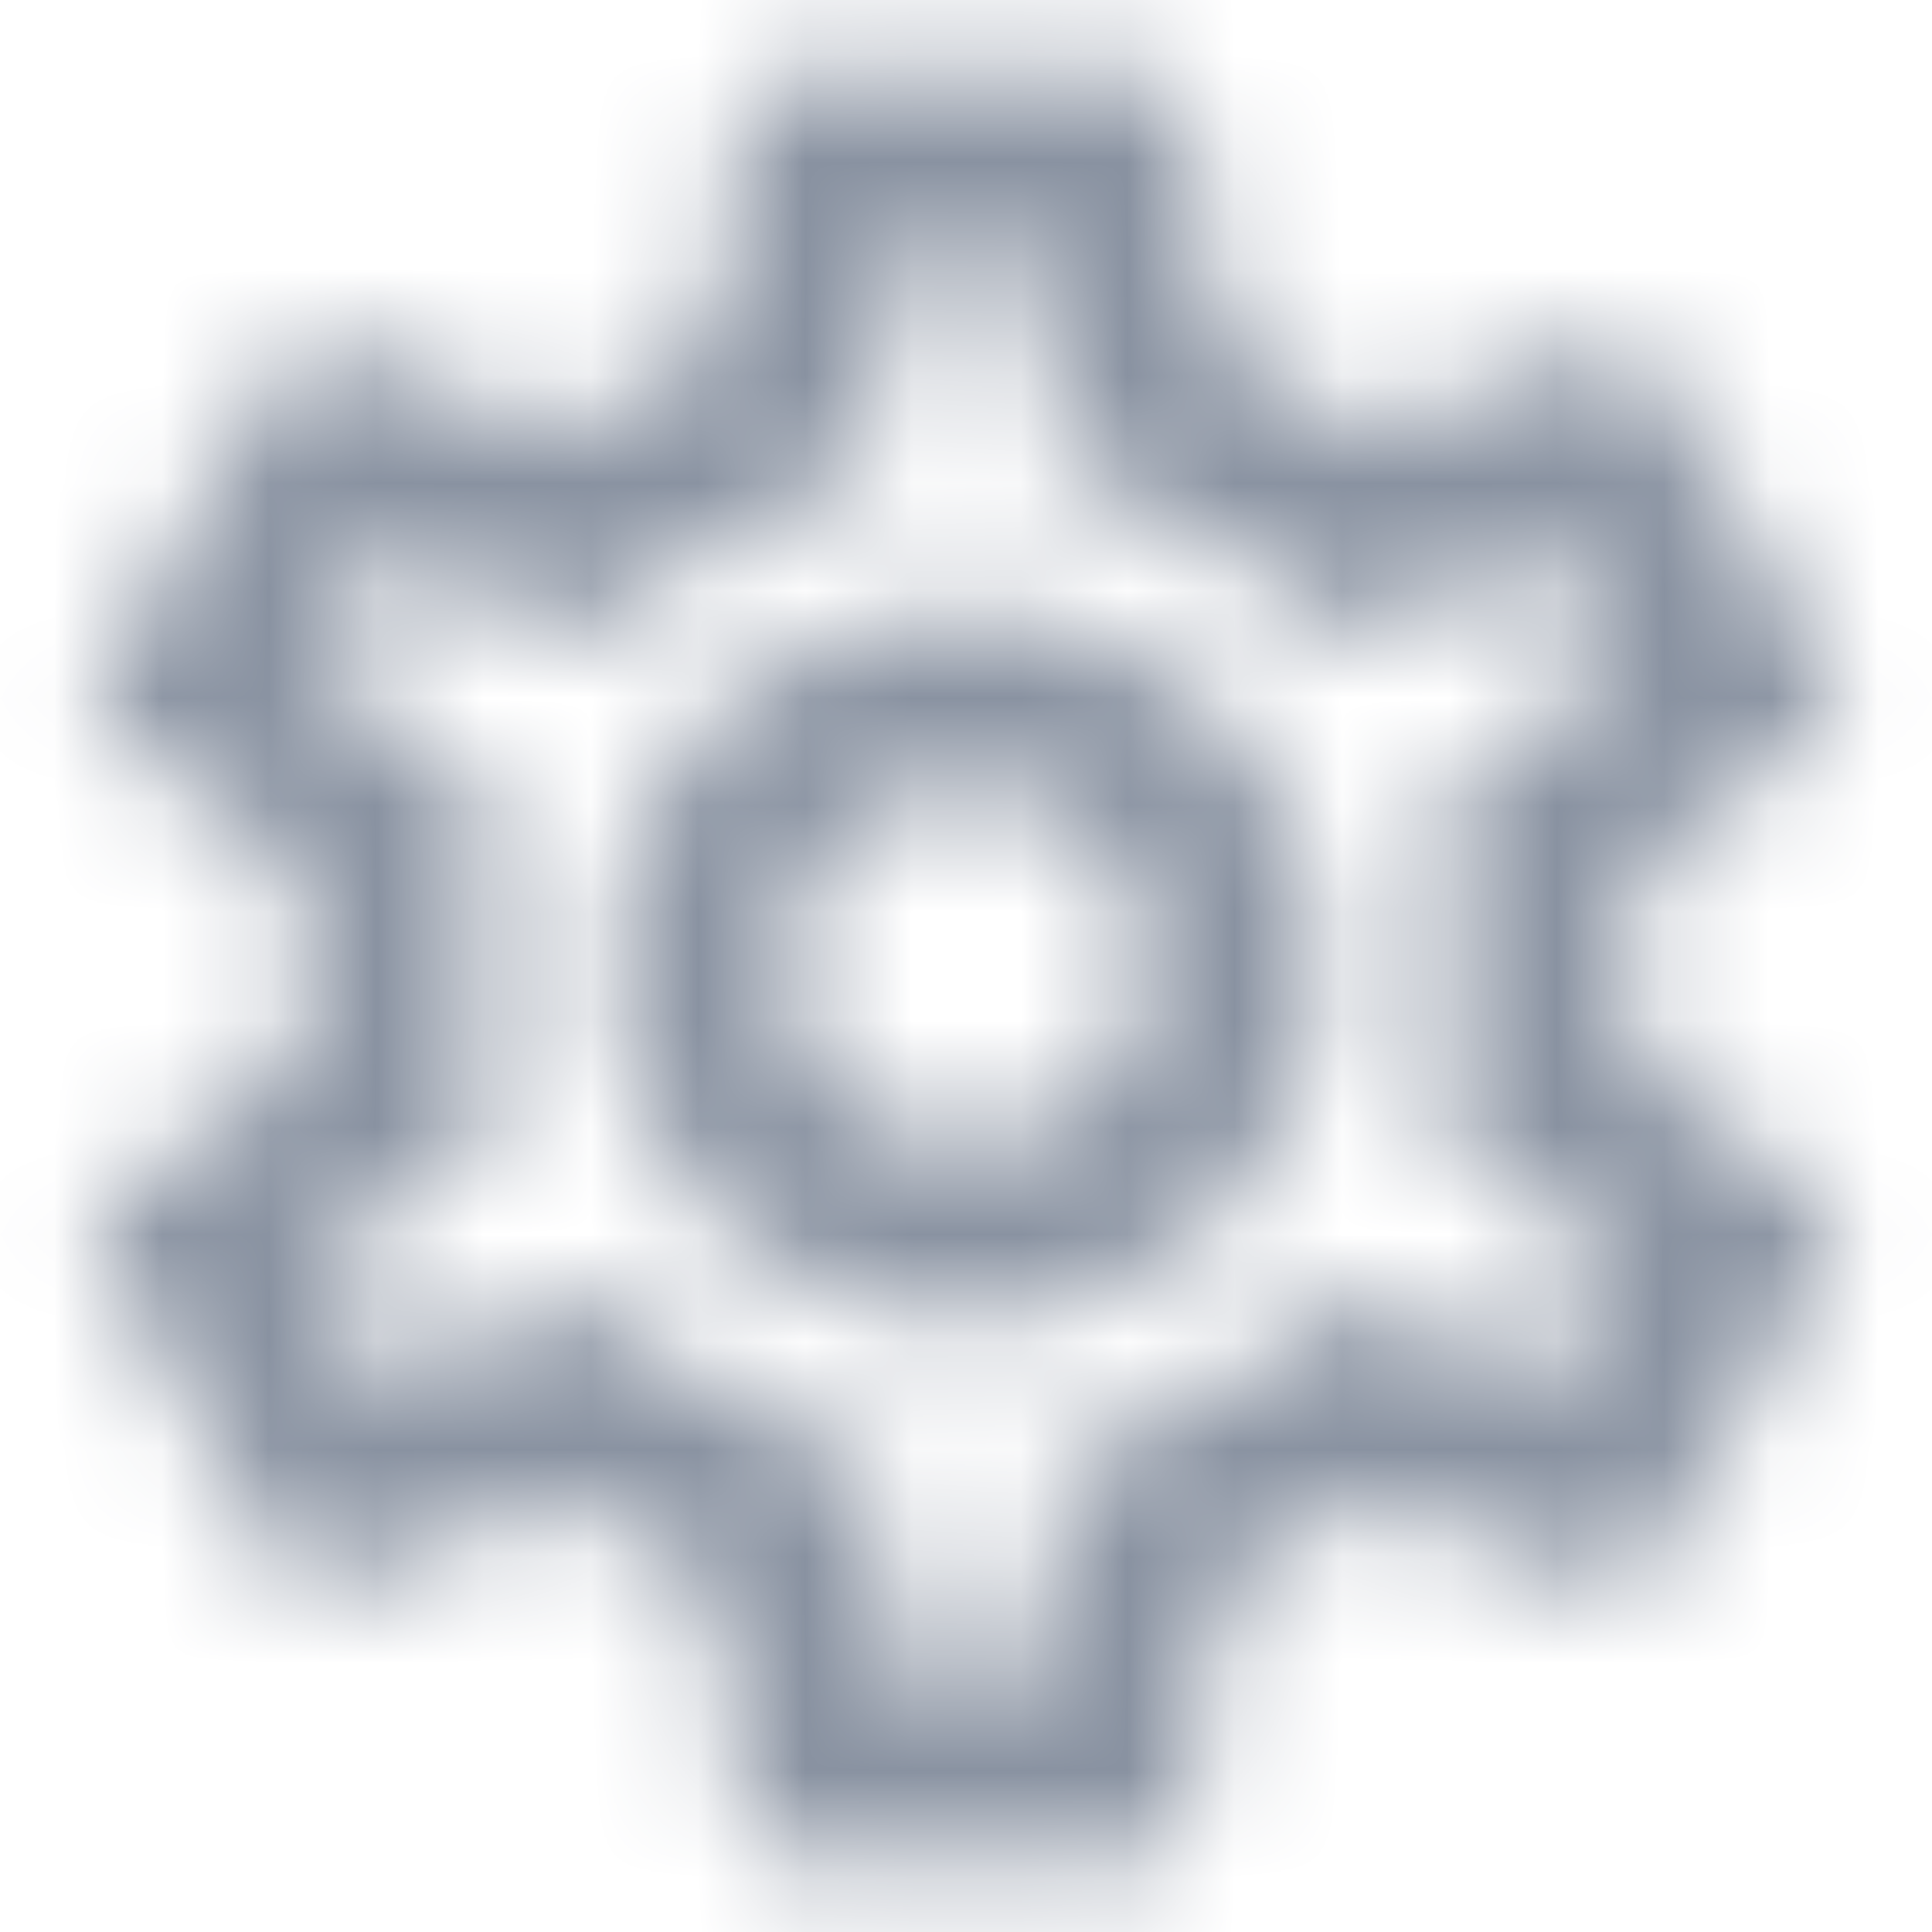 <?xml version="1.0" encoding="UTF-8"?>
<svg width="18px" height="18px" viewBox="0 0 18 18" version="1.1" xmlns="http://www.w3.org/2000/svg" xmlns:xlink="http://www.w3.org/1999/xlink">
    <!-- Generator: Sketch 59.1 (86144) - https://sketch.com -->
    <title>icon/action/settings_24px</title>
    <desc>Created with Sketch.</desc>
    <defs>
        <path d="M15.194,9.817 C15.227,9.55 15.252,9.283 15.252,9 C15.252,8.717 15.227,8.45 15.194,8.183 L16.952,6.808 C17.11,6.683 17.152,6.458 17.052,6.275 L15.385,3.392 C15.31,3.258 15.169,3.183 15.019,3.183 C14.969,3.183 14.919,3.192 14.877,3.208 L12.802,4.042 C12.369,3.708 11.902,3.433 11.394,3.225 L11.077,1.017 C11.052,0.817 10.877,0.667 10.669,0.667 L7.335,0.667 C7.127,0.667 6.952,0.817 6.927,1.017 L6.61,3.225 C6.102,3.433 5.635,3.717 5.202,4.042 L3.127,3.208 C3.077,3.192 3.027,3.183 2.977,3.183 C2.835,3.183 2.694,3.258 2.619,3.392 L0.952,6.275 C0.844,6.458 0.894,6.683 1.052,6.808 L2.81,8.183 C2.777,8.45 2.752,8.725 2.752,9 C2.752,9.275 2.777,9.55 2.81,9.817 L1.052,11.192 C0.894,11.317 0.852,11.542 0.952,11.725 L2.619,14.608 C2.694,14.742 2.835,14.817 2.985,14.817 C3.035,14.817 3.085,14.808 3.127,14.792 L5.202,13.958 C5.635,14.292 6.102,14.567 6.61,14.775 L6.927,16.983 C6.952,17.183 7.127,17.333 7.335,17.333 L10.669,17.333 C10.877,17.333 11.052,17.183 11.077,16.983 L11.394,14.775 C11.902,14.567 12.369,14.283 12.802,13.958 L14.877,14.792 C14.927,14.808 14.977,14.817 15.027,14.817 C15.169,14.817 15.31,14.742 15.385,14.608 L17.052,11.725 C17.152,11.542 17.11,11.317 16.952,11.192 L15.194,9.817 Z M13.544,8.392 C13.577,8.65 13.585,8.825 13.585,9 C13.585,9.175 13.569,9.358 13.544,9.608 L13.427,10.55 L14.169,11.133 L15.069,11.833 L14.485,12.842 L13.427,12.417 L12.56,12.067 L11.81,12.633 C11.452,12.9 11.11,13.1 10.769,13.242 L9.885,13.6 L9.752,14.542 L9.585,15.667 L8.419,15.667 L8.26,14.542 L8.127,13.6 L7.244,13.242 C6.885,13.092 6.552,12.9 6.219,12.65 L5.46,12.067 L4.577,12.425 L3.519,12.85 L2.935,11.842 L3.835,11.142 L4.577,10.558 L4.46,9.617 C4.435,9.358 4.419,9.167 4.419,9 C4.419,8.833 4.435,8.642 4.46,8.392 L4.577,7.45 L3.835,6.867 L2.935,6.167 L3.519,5.158 L4.577,5.583 L5.444,5.933 L6.194,5.367 C6.552,5.1 6.894,4.9 7.235,4.758 L8.119,4.4 L8.252,3.458 L8.419,2.333 L9.577,2.333 L9.735,3.458 L9.869,4.4 L10.752,4.758 C11.11,4.908 11.444,5.1 11.777,5.35 L12.535,5.933 L13.419,5.575 L14.477,5.15 L15.06,6.158 L14.169,6.867 L13.427,7.45 L13.544,8.392 Z M9.002,5.667 C7.16,5.667 5.669,7.158 5.669,9 C5.669,10.842 7.16,12.333 9.002,12.333 C10.844,12.333 12.335,10.842 12.335,9 C12.335,7.158 10.844,5.667 9.002,5.667 Z M9.002,10.667 C8.085,10.667 7.335,9.917 7.335,9 C7.335,8.083 8.085,7.333 9.002,7.333 C9.919,7.333 10.669,8.083 10.669,9 C10.669,9.917 9.919,10.667 9.002,10.667 Z" id="path-1"></path>
    </defs>
    <g id="Page-1" stroke="none" stroke-width="1" fill="none" fill-rule="evenodd">
        <g id="My-****---Overview---Multiple-accounts" transform="translate(-992, -286)">
            <g id="icon/action/settings_24px" transform="translate(992, 286)">
                <mask id="mask-2" fill="white">
                    <use xlink:href="#path-1"></use>
                </mask>
                <g fill-rule="nonzero"></g>
                <g id="↳-Color" mask="url(#mask-2)" fill="#8992A1">
                    <g transform="translate(-1, -1)" id="Rectangle">
                        <rect x="0" y="0" width="20" height="20"></rect>
                    </g>
                </g>
            </g>
        </g>
    </g>
</svg>